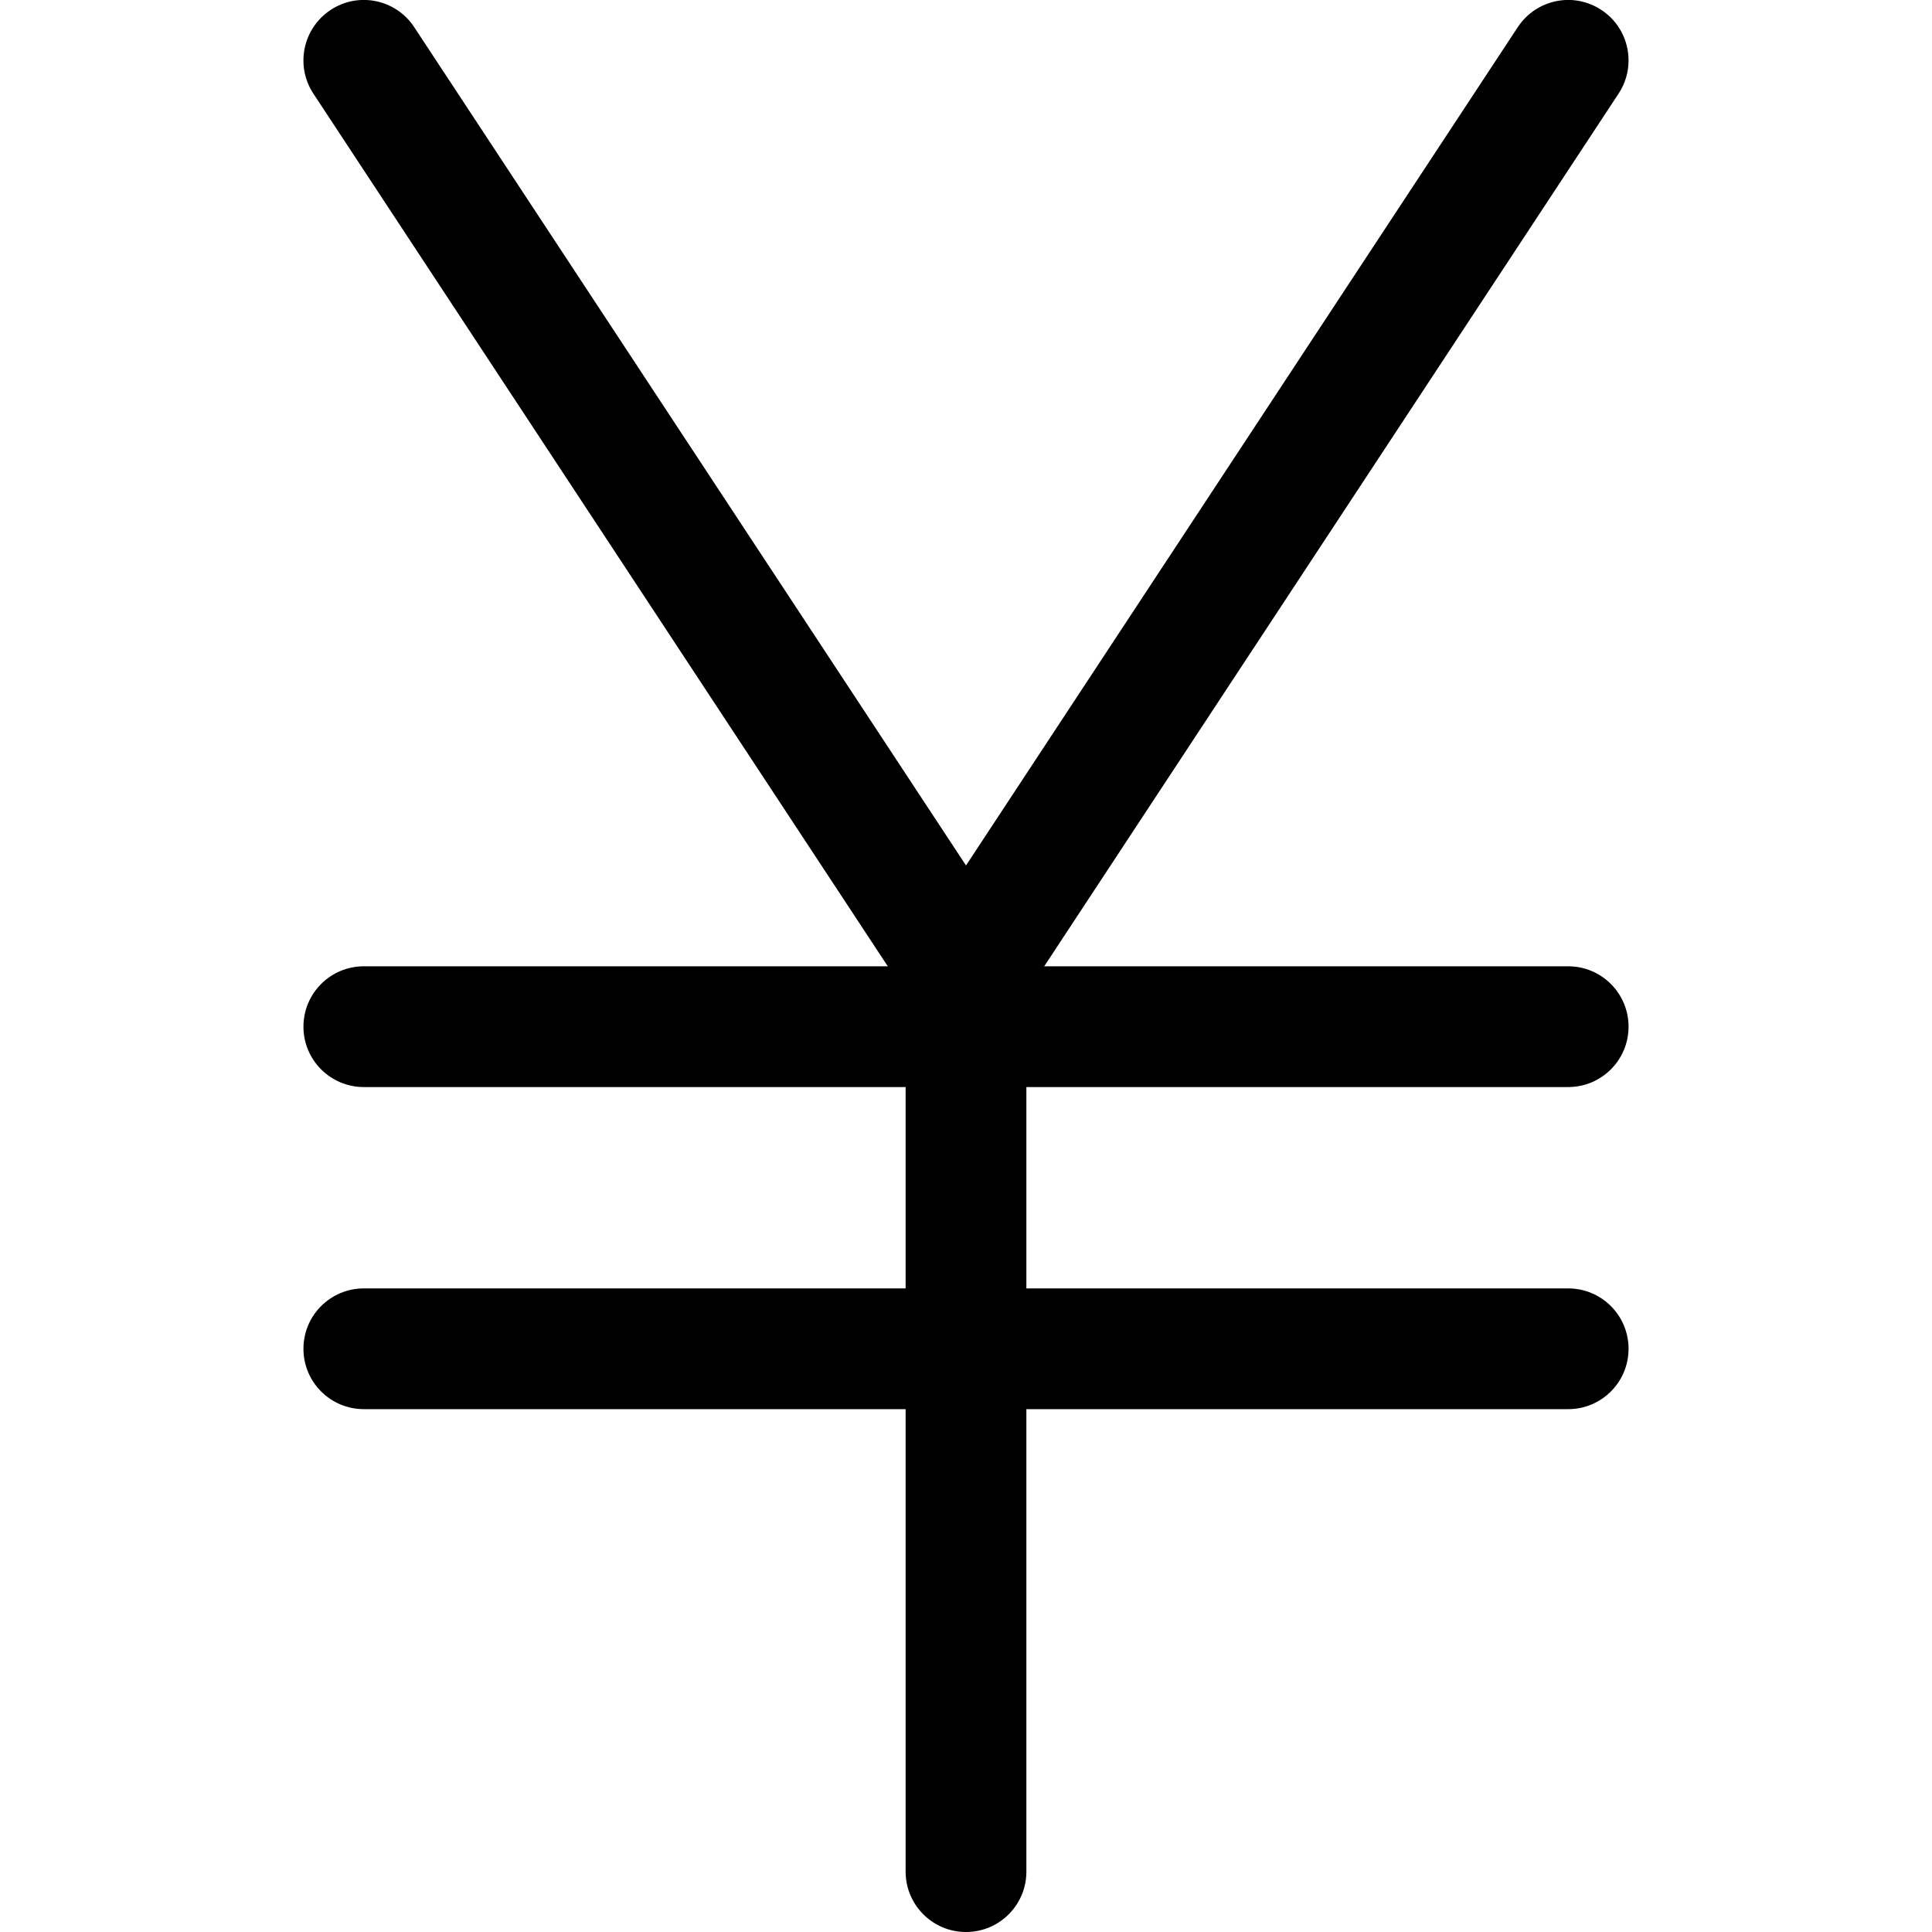 <svg xmlns="http://www.w3.org/2000/svg" viewBox="0 0 32 32"><!--! Font Icona - https://fonticona.com | License - https://fonticona.com/license | Copyright 2022 FontIcona.com --><path d="M16,32c-0.552,0-1-0.447-1-1V16.454L5.19,1.55C4.887,1.089,5.015,0.469,5.476,0.165C5.938-0.141,6.558-0.011,6.861,0.45L16,14.335L25.139,0.45c0.304-0.461,0.923-0.591,1.385-0.285c0.292,0.191,0.45,0.511,0.45,0.836c0,0.188-0.053,0.38-0.165,0.549L17,16.454V31C17,31.553,16.552,32,16,32z"/><path d="M25.974,18.005H6.026c-0.552,0-1-0.447-1-1s0.448-1,1-1h19.948c0.552,0,1,0.447,1,1S26.526,18.005,25.974,18.005z"/><path d="M25.974,23.34H6.026c-0.552,0-1-0.447-1-1s0.448-1,1-1h19.948c0.552,0,1,0.447,1,1S26.526,23.34,25.974,23.34z"/></svg>